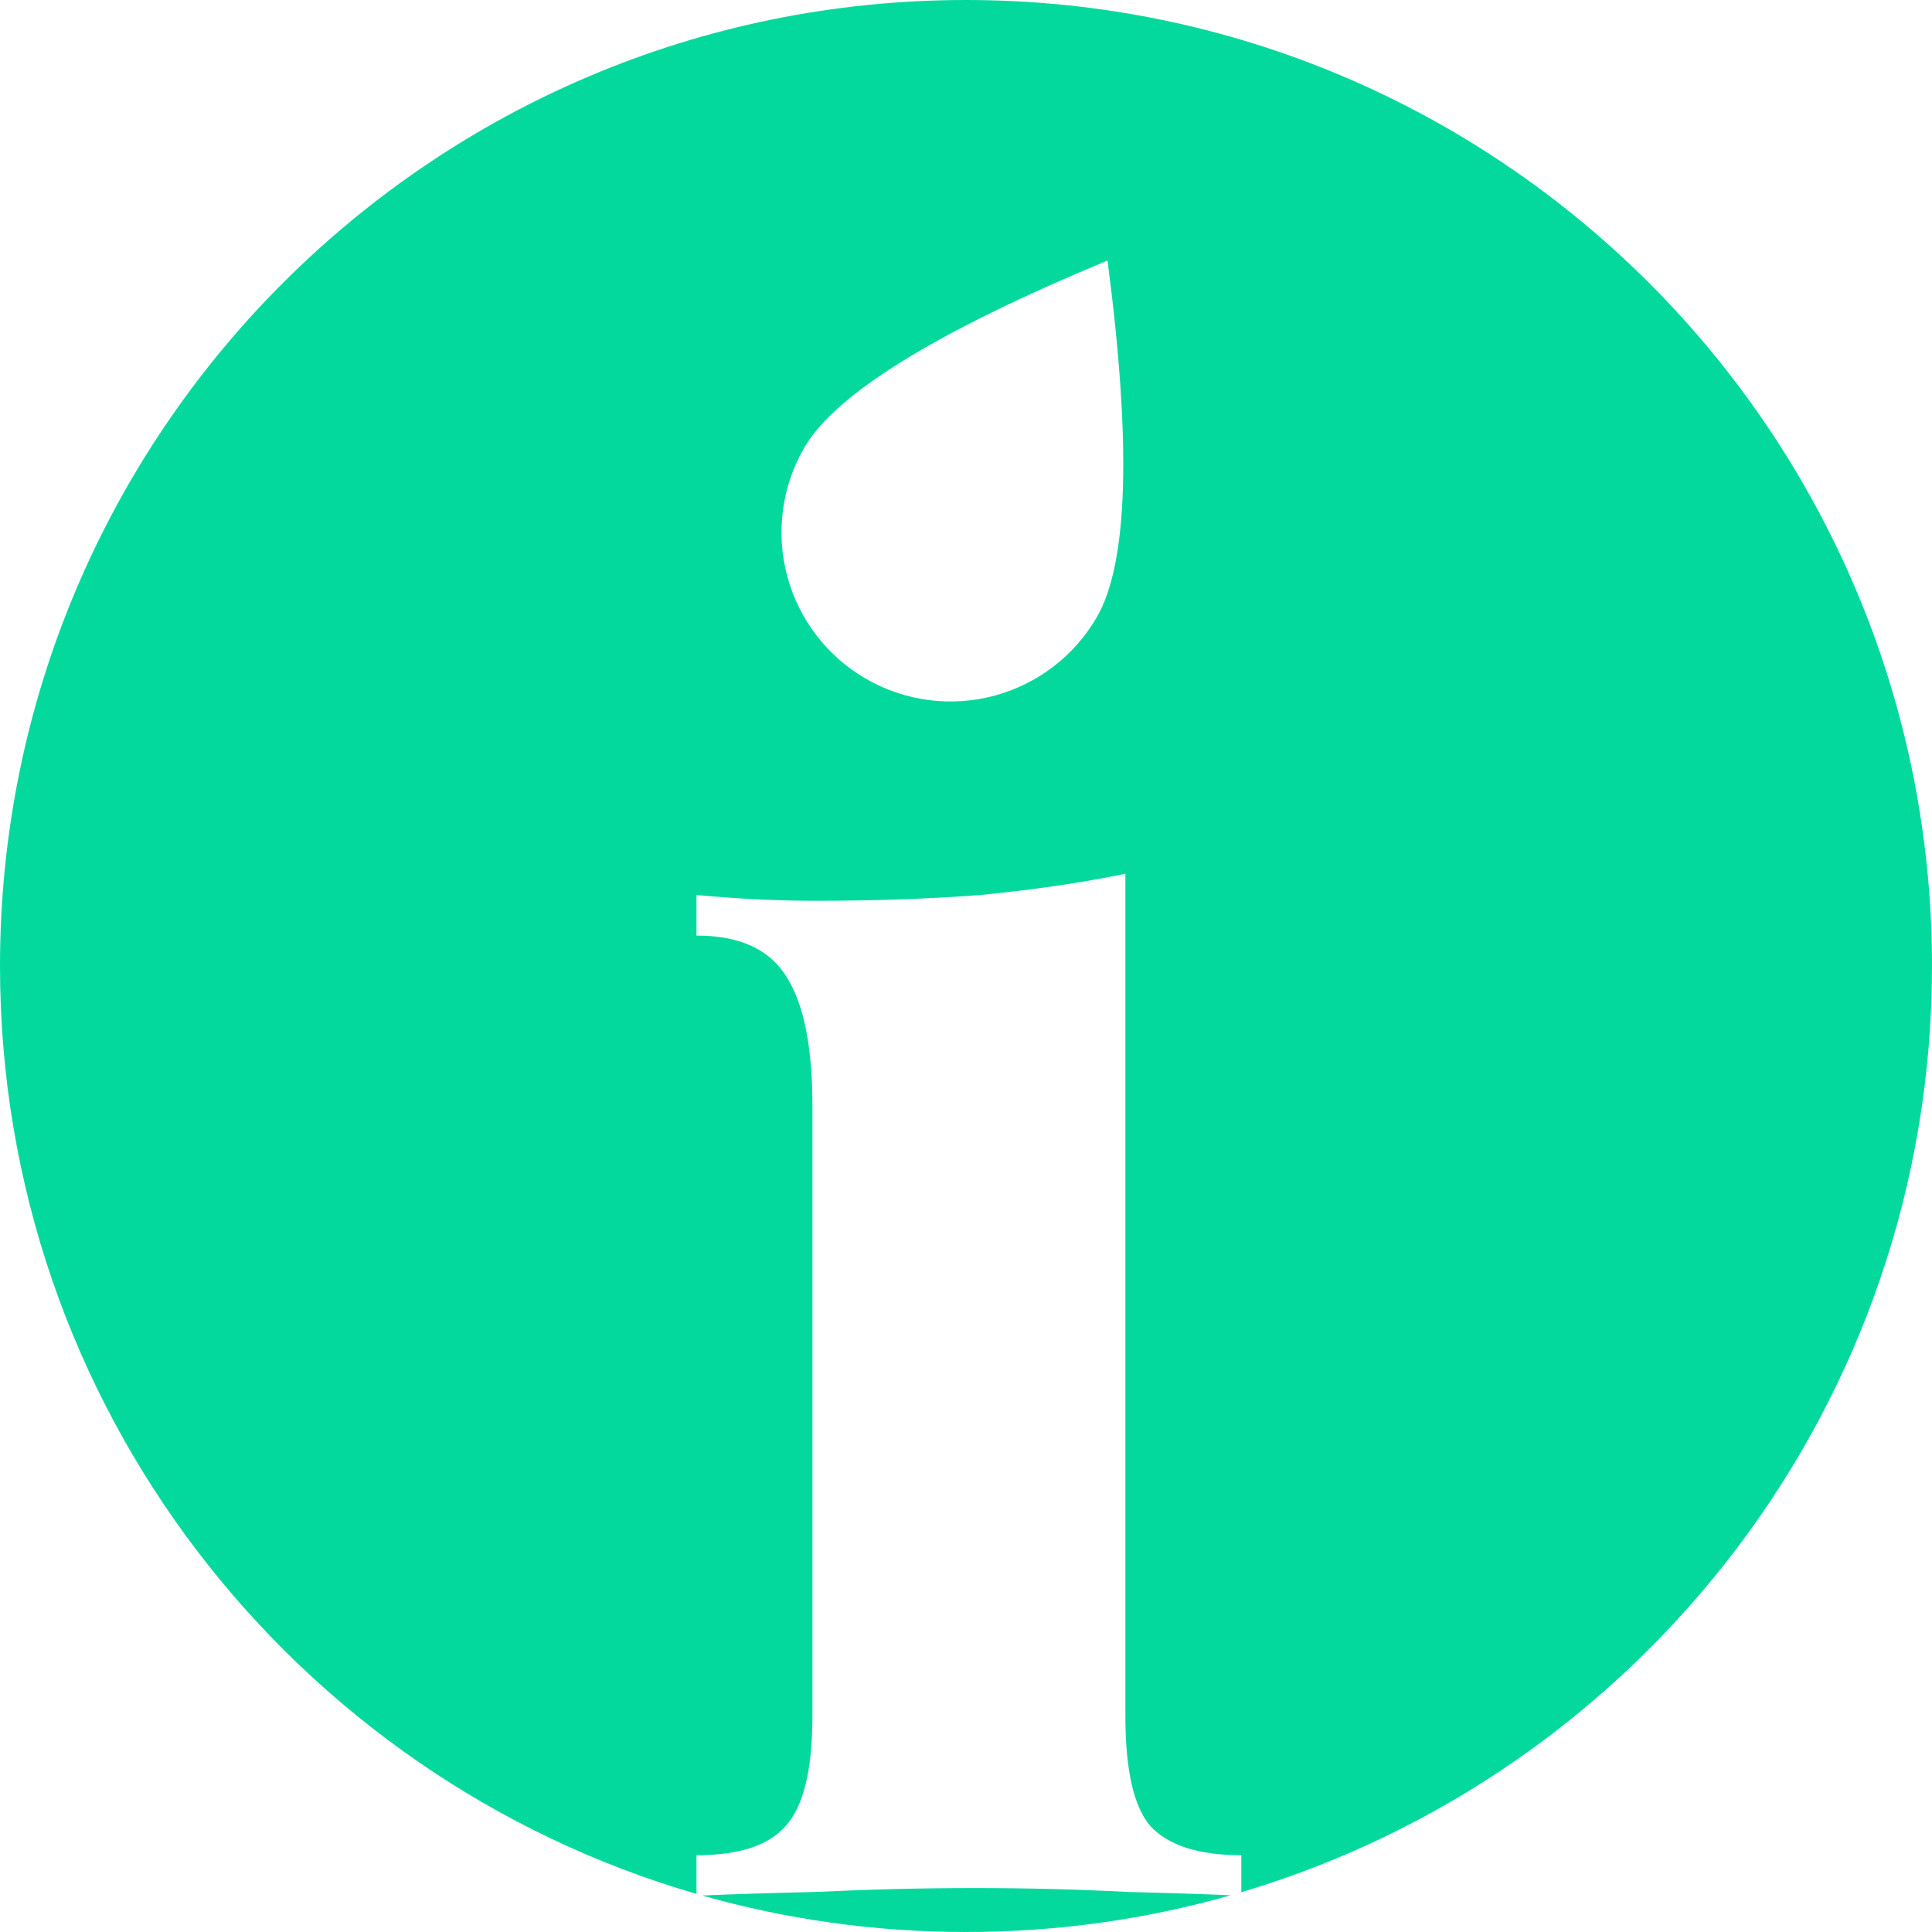 <svg width="160" height="160" viewBox="0 0 160 160" fill="none" xmlns="http://www.w3.org/2000/svg">
<path fill-rule="evenodd" clip-rule="evenodd" d="M160 80C160 116.261 135.875 146.888 102.8 156.704V153.64C99.28 153.64 96.773 152.84 95.28 151.24C93.893 149.64 93.2 146.6 93.2 142.12V72.36C89.573 73.107 85.573 73.693 81.2 74.12C76.933 74.44 72.4 74.6 67.6 74.6C64.4 74.6 61.093 74.44 57.68 74.12V77.48C61.307 77.48 63.813 78.653 65.2 81C66.587 83.24 67.28 86.76 67.28 91.56V142.12C67.28 146.6 66.533 149.64 65.04 151.24C63.653 152.84 61.2 153.64 57.68 153.64V156.845C24.359 147.183 0 116.436 0 80C0 35.817 35.817 0 80 0C124.183 0 160 35.817 160 80ZM93.36 156.68C96.983 156.773 99.838 156.866 101.924 156.959C94.957 158.94 87.602 160 80 160C72.423 160 65.092 158.947 58.146 156.979C60.369 156.879 63.521 156.779 67.6 156.68C72.08 156.467 76.453 156.36 80.72 156.36C84.987 156.36 89.2 156.467 93.36 156.68ZM66.595 37.093C69.172 32.63 77.546 27.458 91.72 21.577C93.713 36.792 93.421 46.63 90.844 51.093C88.987 54.309 85.93 56.655 82.343 57.616C78.757 58.577 74.935 58.074 71.72 56.218C68.504 54.361 66.158 51.303 65.197 47.717C64.236 44.13 64.739 40.309 66.595 37.093Z" fill="#04D99D"/>
</svg>
